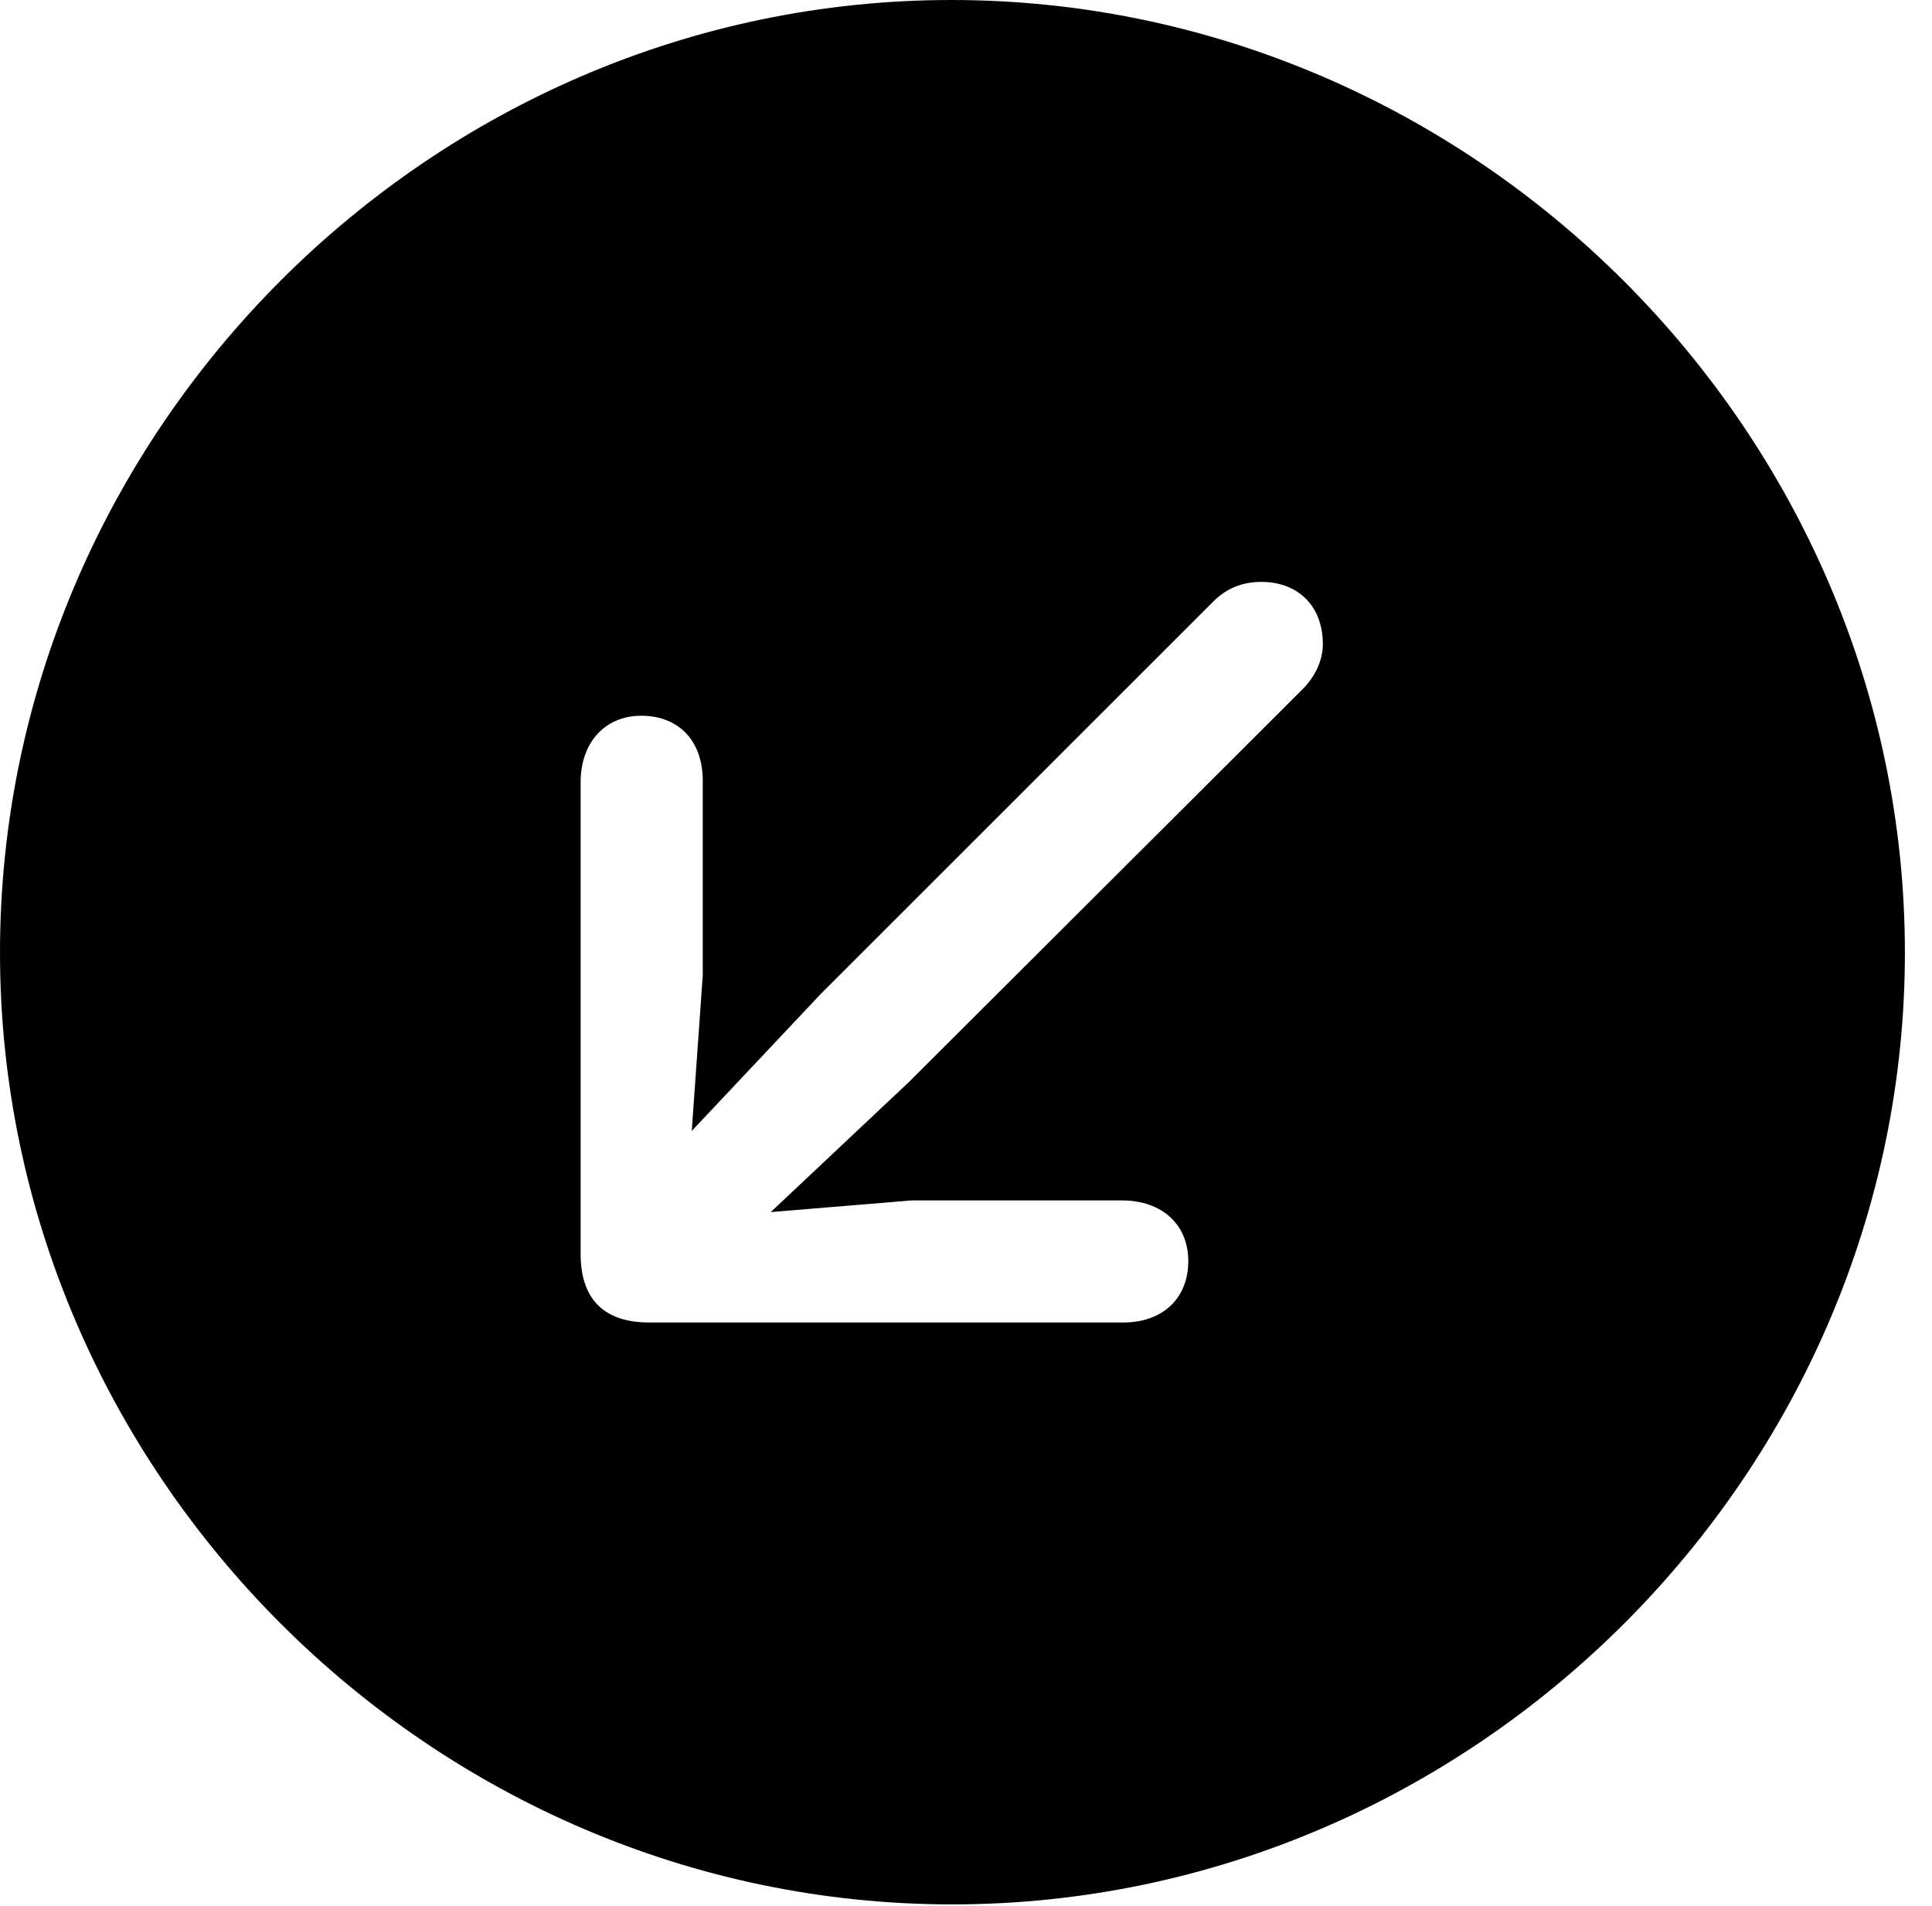 <svg version="1.1" xmlns="http://www.w3.org/2000/svg" xmlns:xlink="http://www.w3.org/1999/xlink" width="25.801" height="25.459" viewBox="0 0 25.801 25.459">
 <g>
  <rect height="25.459" opacity="0" width="25.801" x="0" y="0"/>
  <path d="M25.439 12.725C25.439 19.678 19.678 25.439 12.715 25.439C5.762 25.439 0 19.678 0 12.725C0 5.762 5.752 0 12.705 0C19.668 0 25.439 5.762 25.439 12.725ZM16.201 8.037L10.957 13.281L9.238 15.107L9.385 13.027L9.385 10.43C9.385 9.893 9.062 9.561 8.564 9.561C8.076 9.561 7.754 9.922 7.754 10.449L7.754 16.748C7.754 17.393 8.105 17.666 8.672 17.666L15 17.666C15.527 17.666 15.869 17.344 15.869 16.846C15.869 16.357 15.518 16.035 14.98 16.035L12.178 16.035L10.293 16.191L12.139 14.453L17.393 9.209C17.559 9.043 17.666 8.828 17.666 8.604C17.666 8.096 17.334 7.773 16.846 7.773C16.572 7.773 16.367 7.871 16.201 8.037Z" fill="currentColor"/>
 </g>
</svg>

